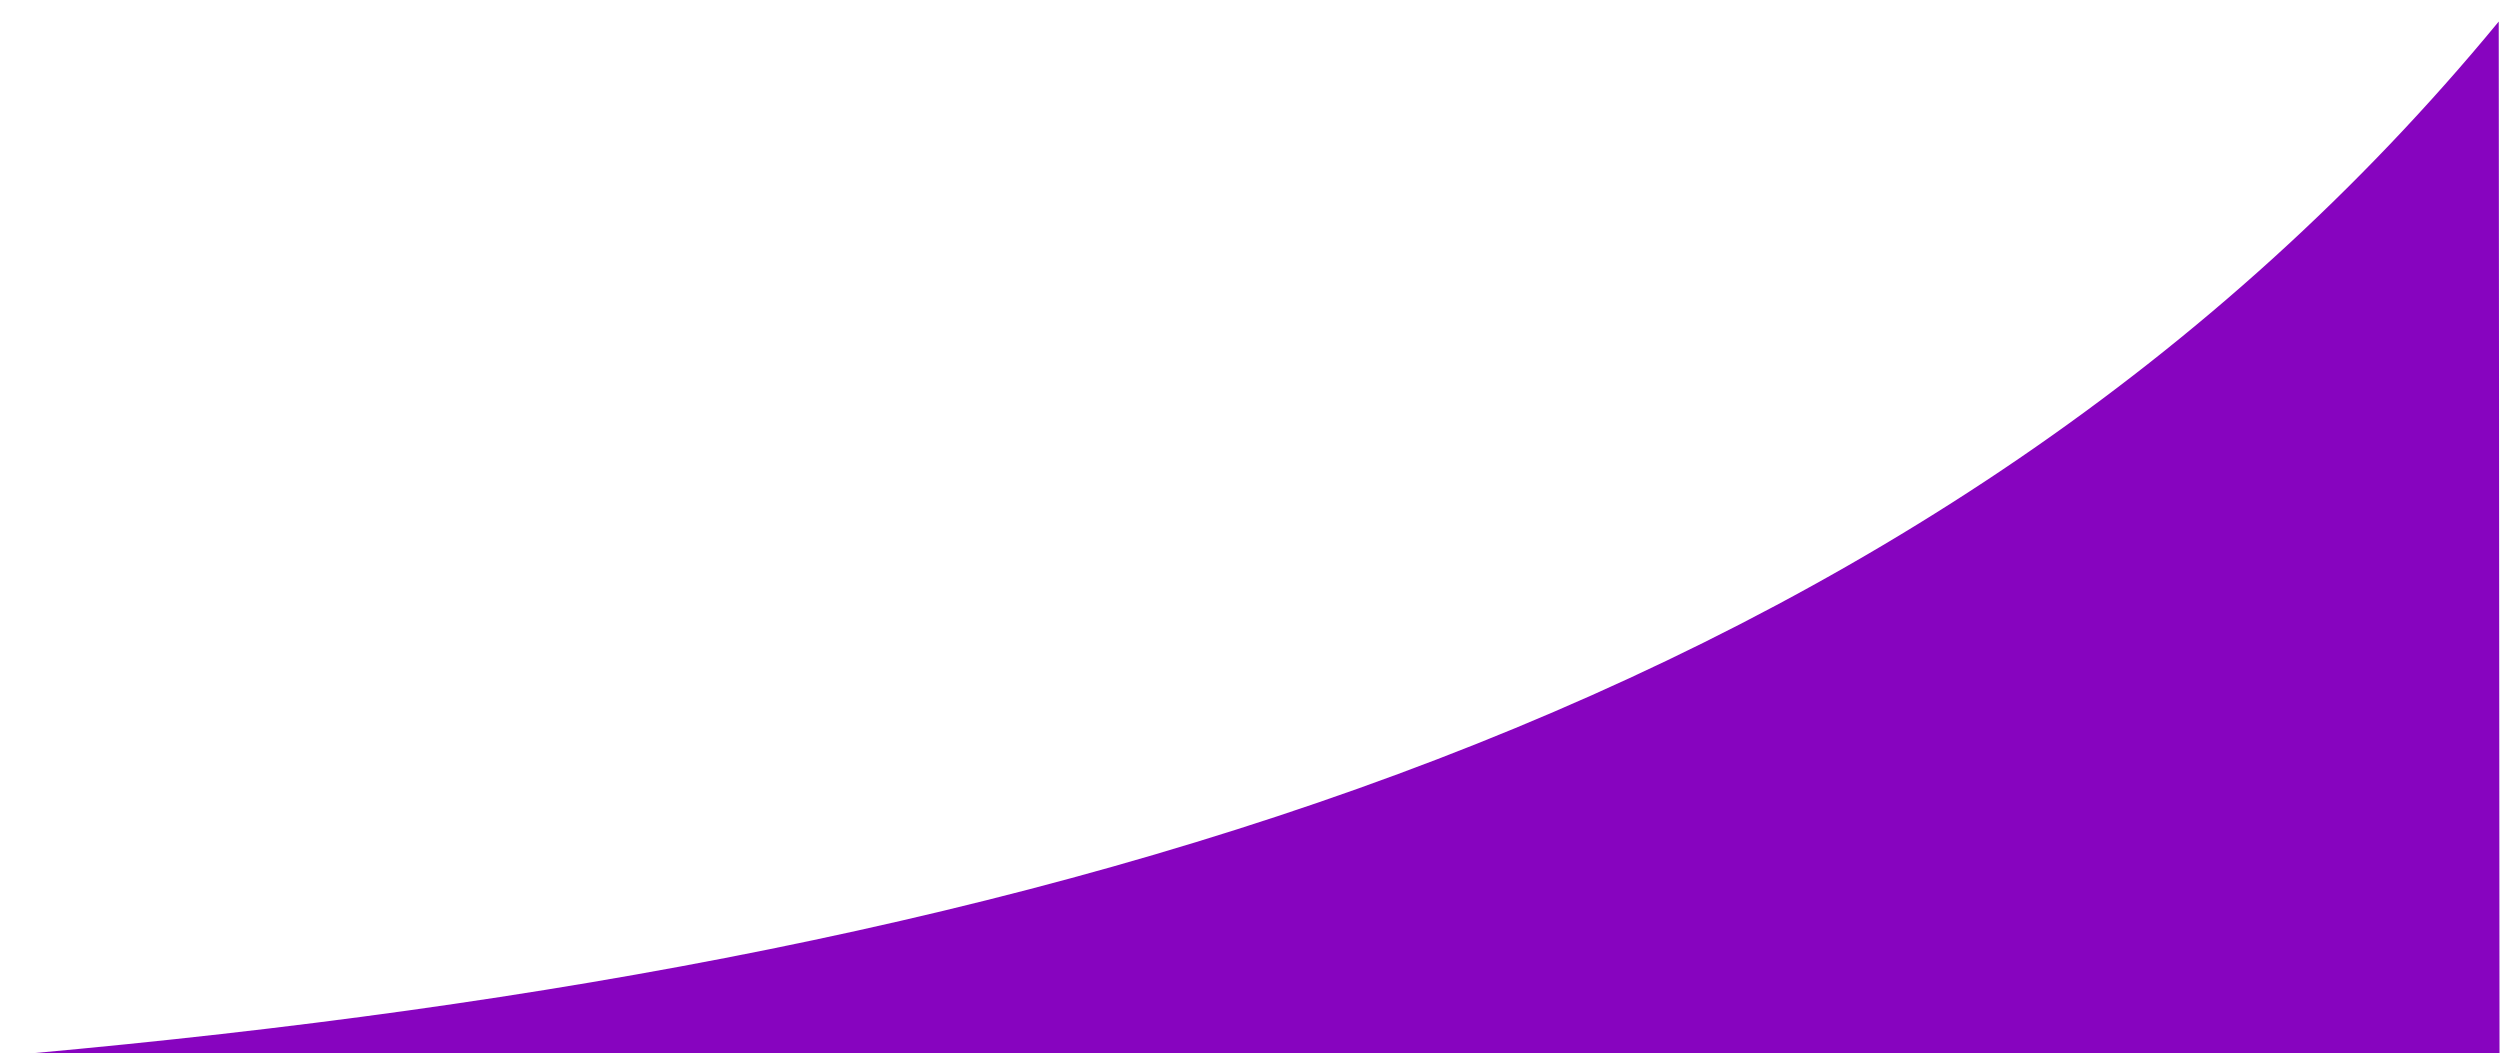 <svg width="928" height="391" viewBox="0 0 928 391" fill="none" xmlns="http://www.w3.org/2000/svg">
<g clip-path="url(#clip0_425_2762)">
<path fill-rule="evenodd" clip-rule="evenodd" d="M927.821 391H11.65C391.423 356.675 718.487 261.776 927.531 8L927.821 391ZM-633.021 648H-967.742L-967.742 648.26L-633.021 648Z" fill="#8704BF"/>
</g>
<defs>
<clipPath id="clip0_425_2762">
<rect width="928" height="391" fill="white"/>
</clipPath>
</defs>
</svg>
